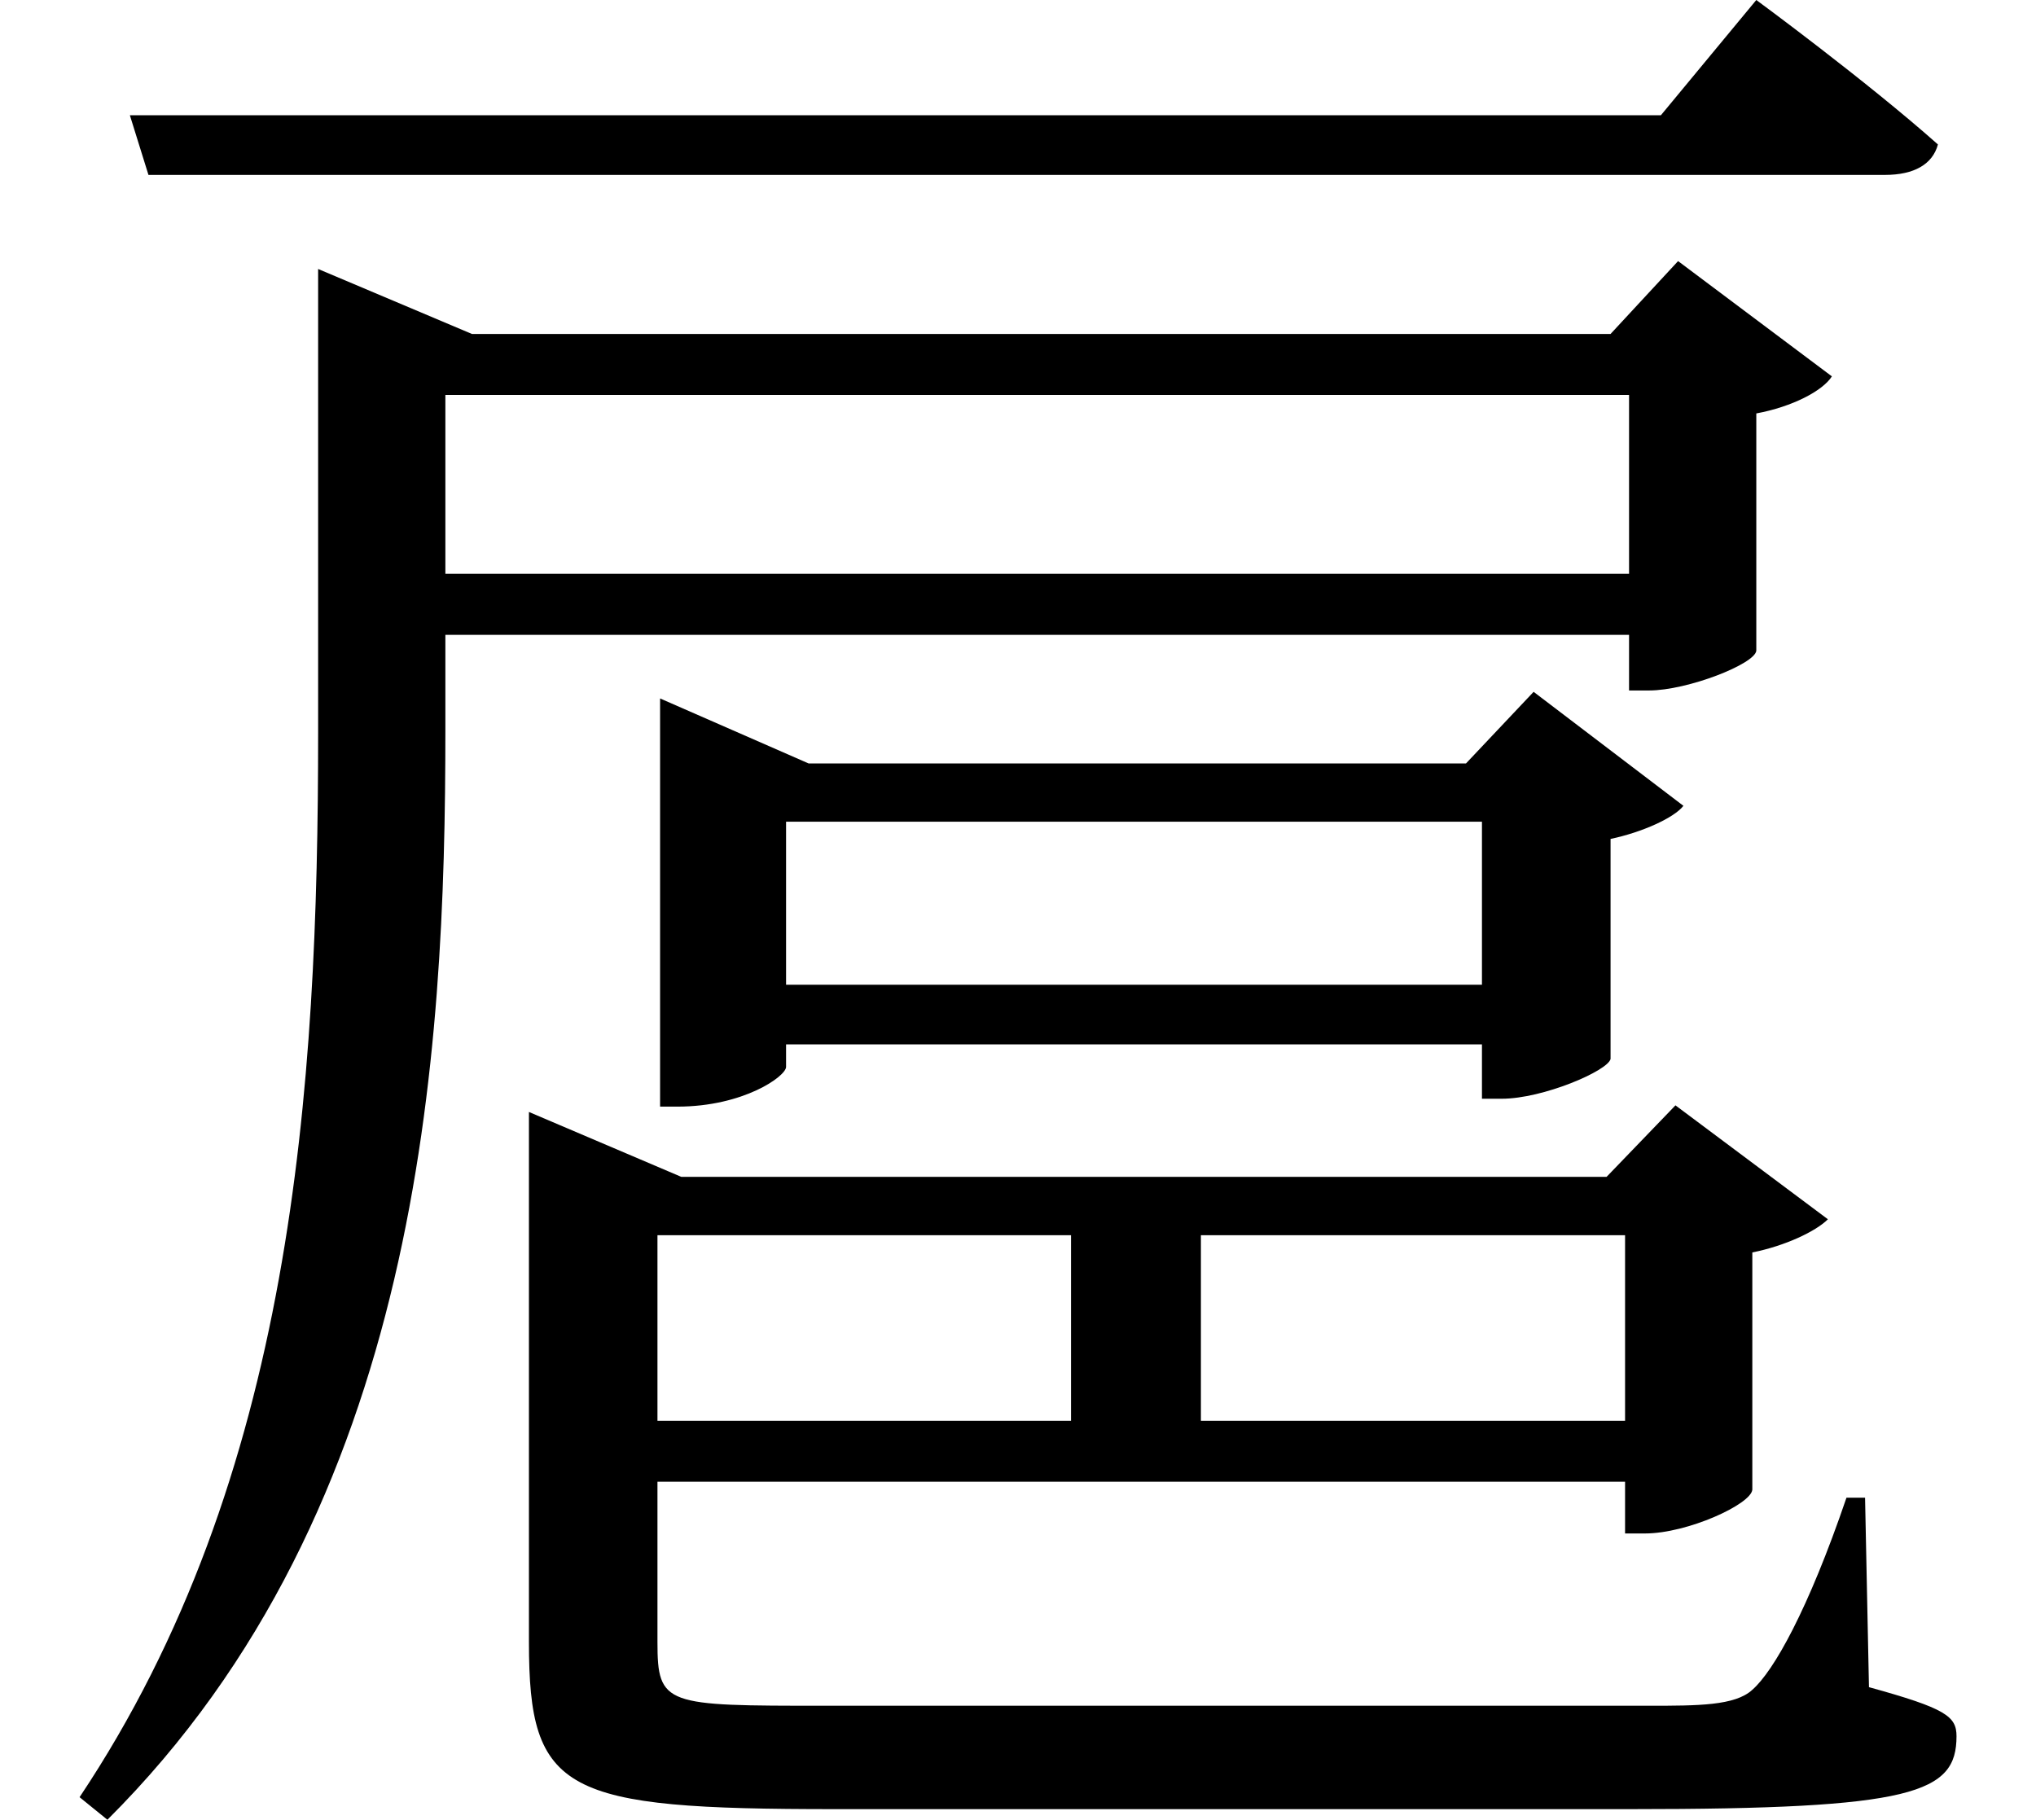 <svg height="21.453" viewBox="0 0 24 21.453" width="24" xmlns="http://www.w3.org/2000/svg">
<path d="M1.484,18.703 L1.703,18 L22.172,18 C22.516,18 22.734,18.125 22.797,18.359 C21.953,19.109 20.656,20.062 20.656,20.062 L19.531,18.703 Z M19.156,15.406 L19.156,13.297 L5.203,13.297 L5.203,15.406 Z M3.703,16.125 L3.703,11.422 C3.703,7.219 3.406,2.641 0.891,-1.125 L1.219,-1.391 C4.922,2.297 5.203,7.625 5.203,11.453 L5.203,12.578 L19.156,12.578 L19.156,11.922 L19.391,11.922 C19.844,11.922 20.641,12.234 20.656,12.391 L20.656,15.188 C21.078,15.266 21.438,15.453 21.547,15.625 L19.734,16.984 L18.938,16.125 L5.516,16.125 L3.703,16.891 Z M19.109,5.5 L19.109,3.312 L14.109,3.312 L14.109,5.5 Z M6.188,1.031 L6.188,0.703 C6.188,-1.078 6.594,-1.266 9.797,-1.266 L19.172,-1.266 C22.516,-1.266 23.016,-1.078 23.016,-0.406 C23.016,-0.172 22.891,-0.078 21.984,0.172 L21.938,2.406 L21.719,2.406 C21.266,1.078 20.859,0.359 20.609,0.141 C20.406,-0.047 19.969,-0.047 19.391,-0.047 L9.672,-0.047 C7.797,-0.047 7.703,-0.047 7.703,0.703 L7.703,2.594 L19.109,2.594 L19.109,1.984 L19.344,1.984 C19.844,1.984 20.594,2.328 20.609,2.5 L20.609,5.297 C21,5.375 21.359,5.547 21.5,5.688 L19.703,7.031 L18.891,6.188 L7.984,6.188 L6.188,6.953 Z M7.703,5.5 L12.578,5.5 L12.578,3.312 L7.703,3.312 Z M17.422,10.375 L17.422,8.453 L9.219,8.453 L9.219,10.375 Z M7.734,11.062 L7.734,7.016 L7.938,7.016 C8.719,7.016 9.219,7.375 9.219,7.484 L9.219,7.75 L17.422,7.75 L17.422,7.109 L17.656,7.109 C18.141,7.109 18.906,7.438 18.938,7.578 L18.938,10.172 C19.312,10.25 19.688,10.422 19.797,10.562 L18.031,11.906 L17.234,11.062 L9.484,11.062 L7.734,11.828 Z" transform="translate(0.047, 20.062) scale(1, -1)"/>
</svg>